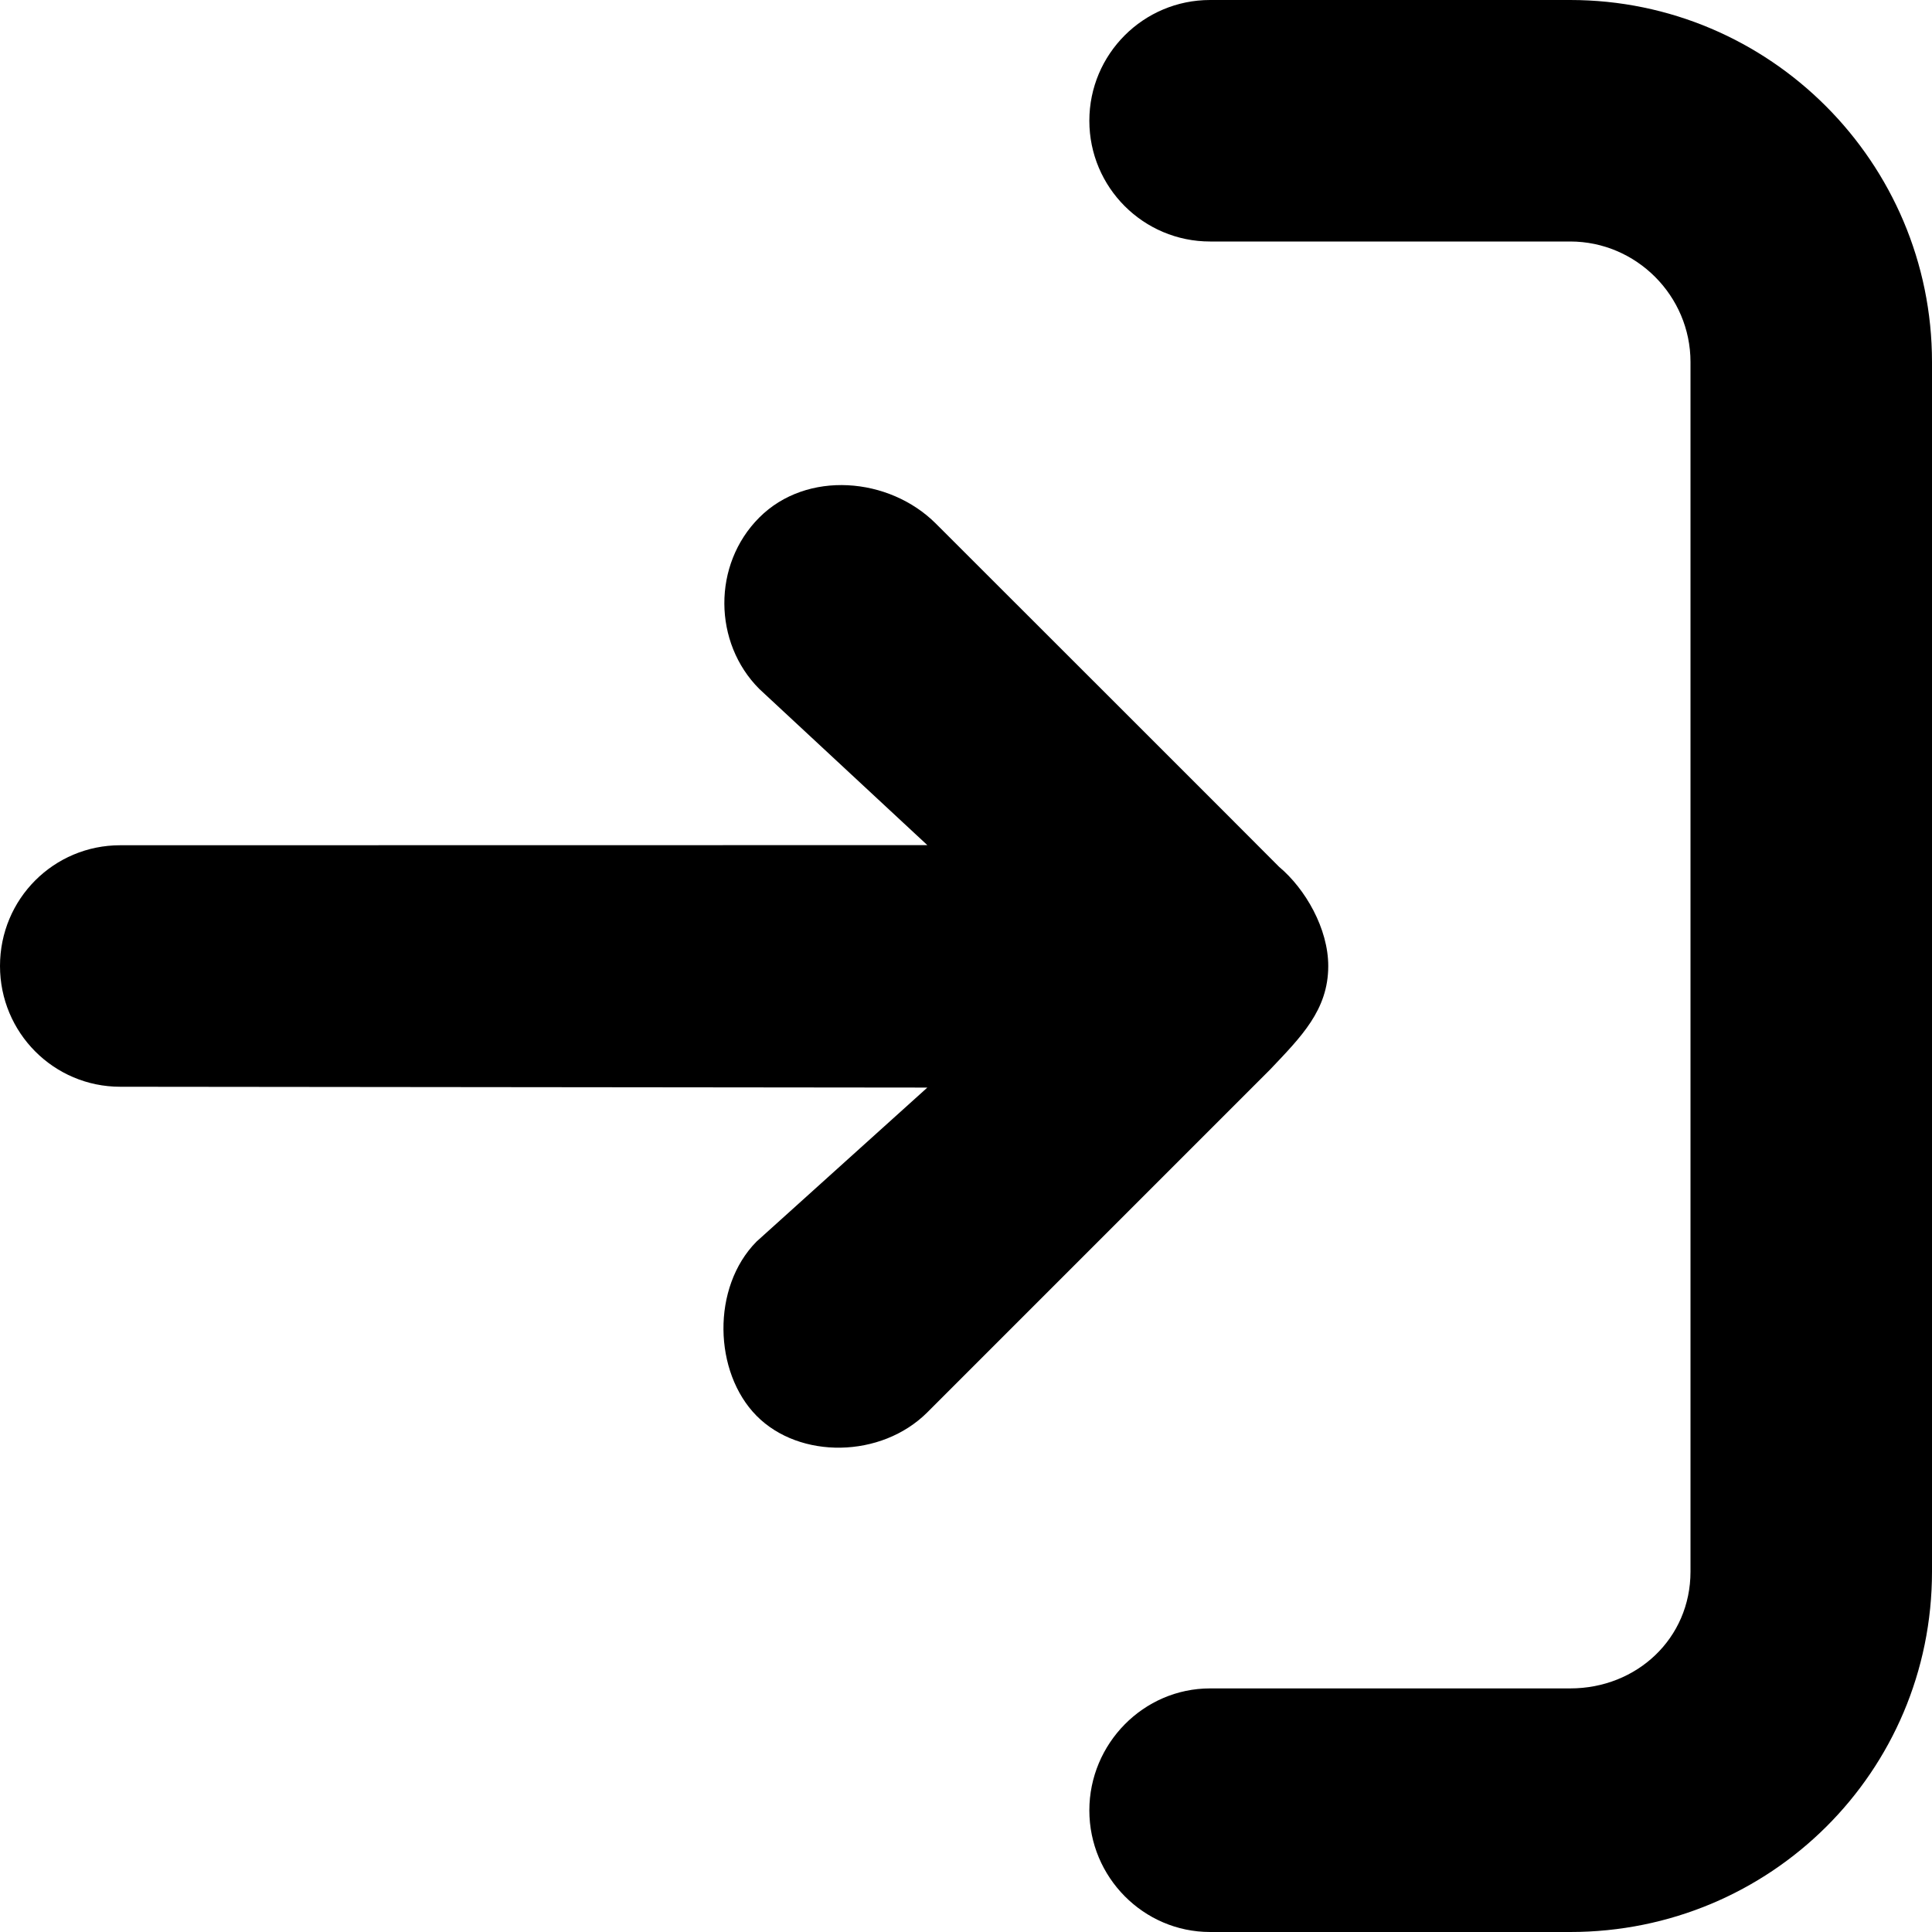 <?xml version="1.0" encoding="UTF-8"?>
<svg width="96px" height="96px" viewBox="0 0 96 96" version="1.1" xmlns="http://www.w3.org/2000/svg" xmlns:xlink="http://www.w3.org/1999/xlink">
    <!-- Generator: Sketch 41.1 (35376) - http://www.bohemiancoding.com/sketch -->
    <title>download-right</title>
    <desc>Created with Sketch.</desc>
    <defs></defs>
    <g id="Page-1" stroke="none" stroke-width="1" fill="none" fill-rule="evenodd">
        <g id="Desktop-HD" transform="translate(-1440, -672)" fill="#000000">
            <g id="download-right" transform="translate(1440, 672)">
                <path d="M42.856,32.888 C44.471,31.359 45.805,30 48,30 C49.853,30 51.831,31.132 52.931,32.446 C53.041,32.541 69.98,49.495 69.98,49.495 C72.302,51.817 72.645,55.911 70.286,58.27 C67.943,60.613 64.056,60.56 61.766,58.27 L54.006,49.921 L54,90.027 C54,93.326 51.337,96 48,96 C44.686,96 42,93.331 42,90.027 L41.959,49.921 L34.308,58.407 C32.033,60.657 27.812,60.543 25.649,58.407 C23.487,56.271 23.532,52.212 25.822,49.921 L42.856,32.888 Z M96,35.871 C96,39.184 93.314,41.871 90,41.871 C86.686,41.871 84,39.184 84,35.871 L84,17.977 C84,14.692 81.3,12 78.011,12 L17.907,12 C14.588,12 12.104,14.665 12.104,17.977 L12.104,35.871 C12.104,39.184 9.356,41.871 6.042,41.871 C2.728,41.871 0,39.184 0,35.871 L0,17.977 C0,8.031 7.967,-1.42108547e-14 17.907,-1.42108547e-14 L78.011,-8.8817842e-15 C87.92,-8.8817842e-15 96,8.057 96,17.977 L96,35.871 Z" id="Combined-Shape" transform="translate(48, 48) scale(1, -1) rotate(90) translate(-48, -48) "></path>
            </g>
        </g>
    </g>
</svg>